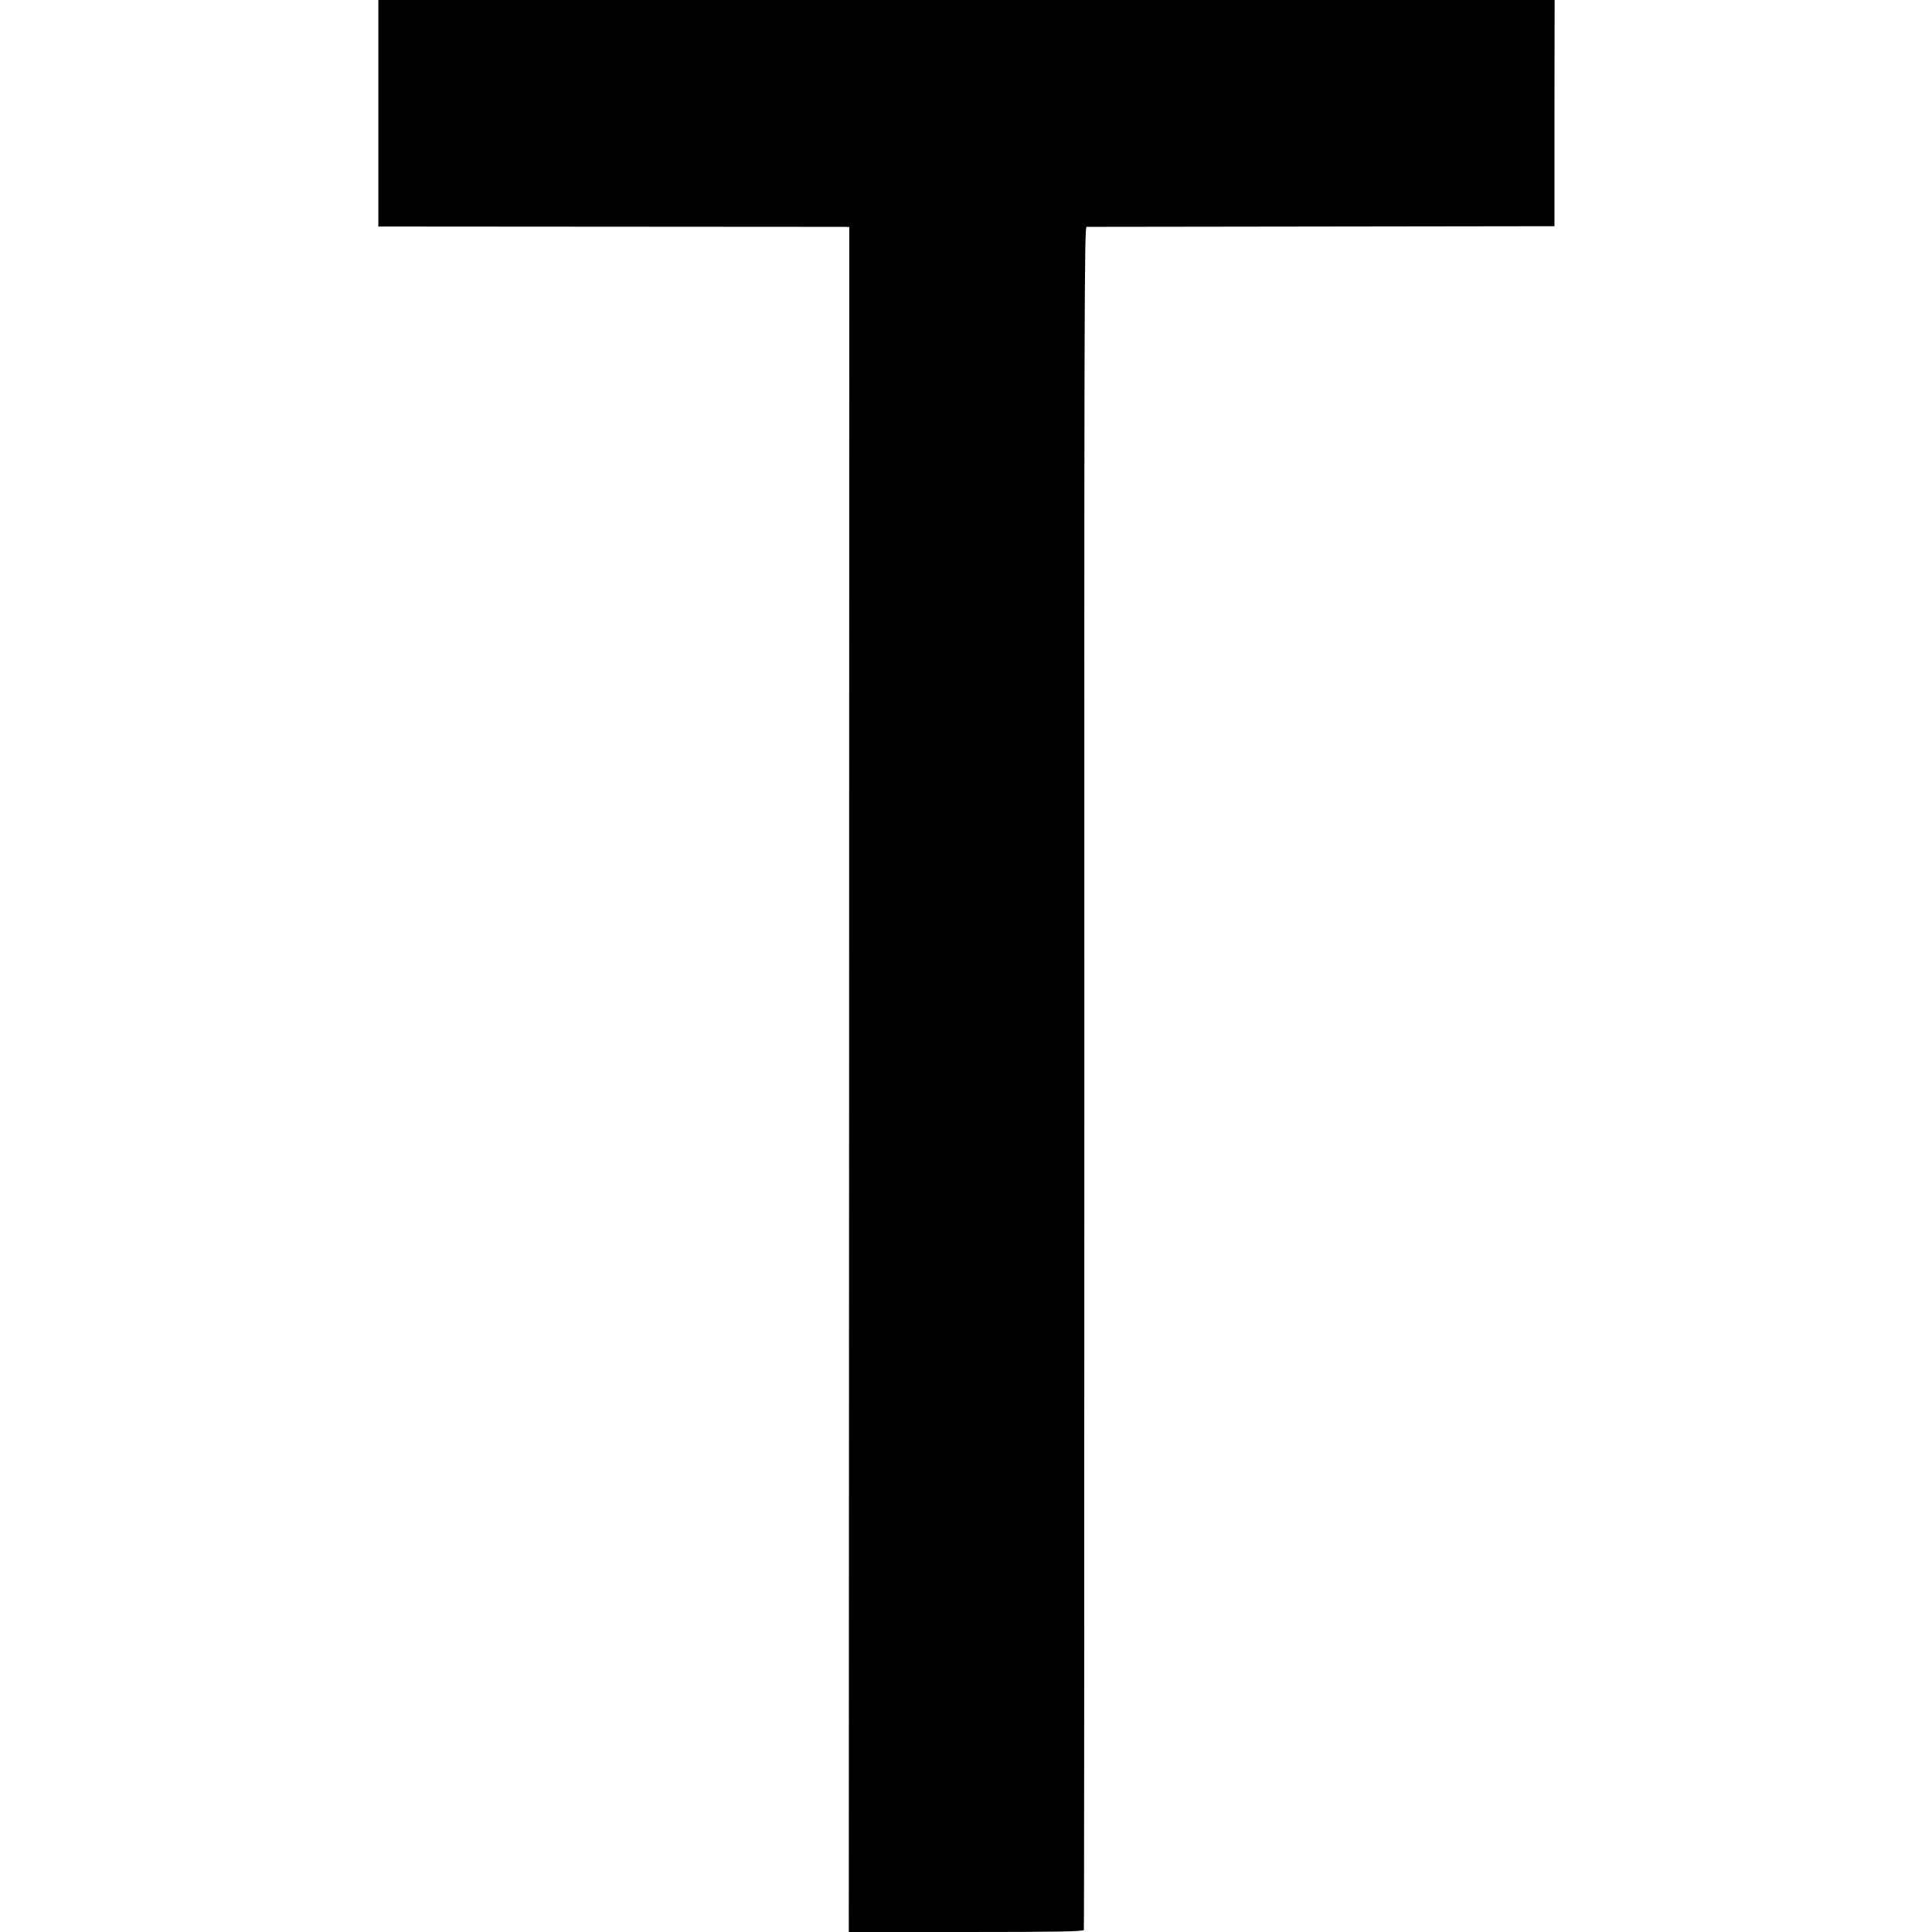 <?xml version="1.0" standalone="no"?>
<!DOCTYPE svg PUBLIC "-//W3C//DTD SVG 20010904//EN"
 "http://www.w3.org/TR/2001/REC-SVG-20010904/DTD/svg10.dtd">
<svg version="1.0" xmlns="http://www.w3.org/2000/svg"
 width="1200pt" height="1200pt" viewBox="0 0 1200 1200"
 preserveAspectRatio="xMidYMid meet">
<g transform="translate(0,1200) scale(0.1,-0.1)"
fill="#000000" stroke="none">
<path d="M2350 11296 l0 -703 1433 -1 c787 -1 1446 -1 1462 -1 l30 -1 -1
-5295 -2 -5295 728 0 c574 0 729 3 732 13 2 6 3 2389 3 5295 -1 4769 0 5282
14 5283 9 0 666 1 1461 2 l1445 2 0 703 1 702 -3653 0 -3653 0 0 -704z"/>
</g>
</svg>
